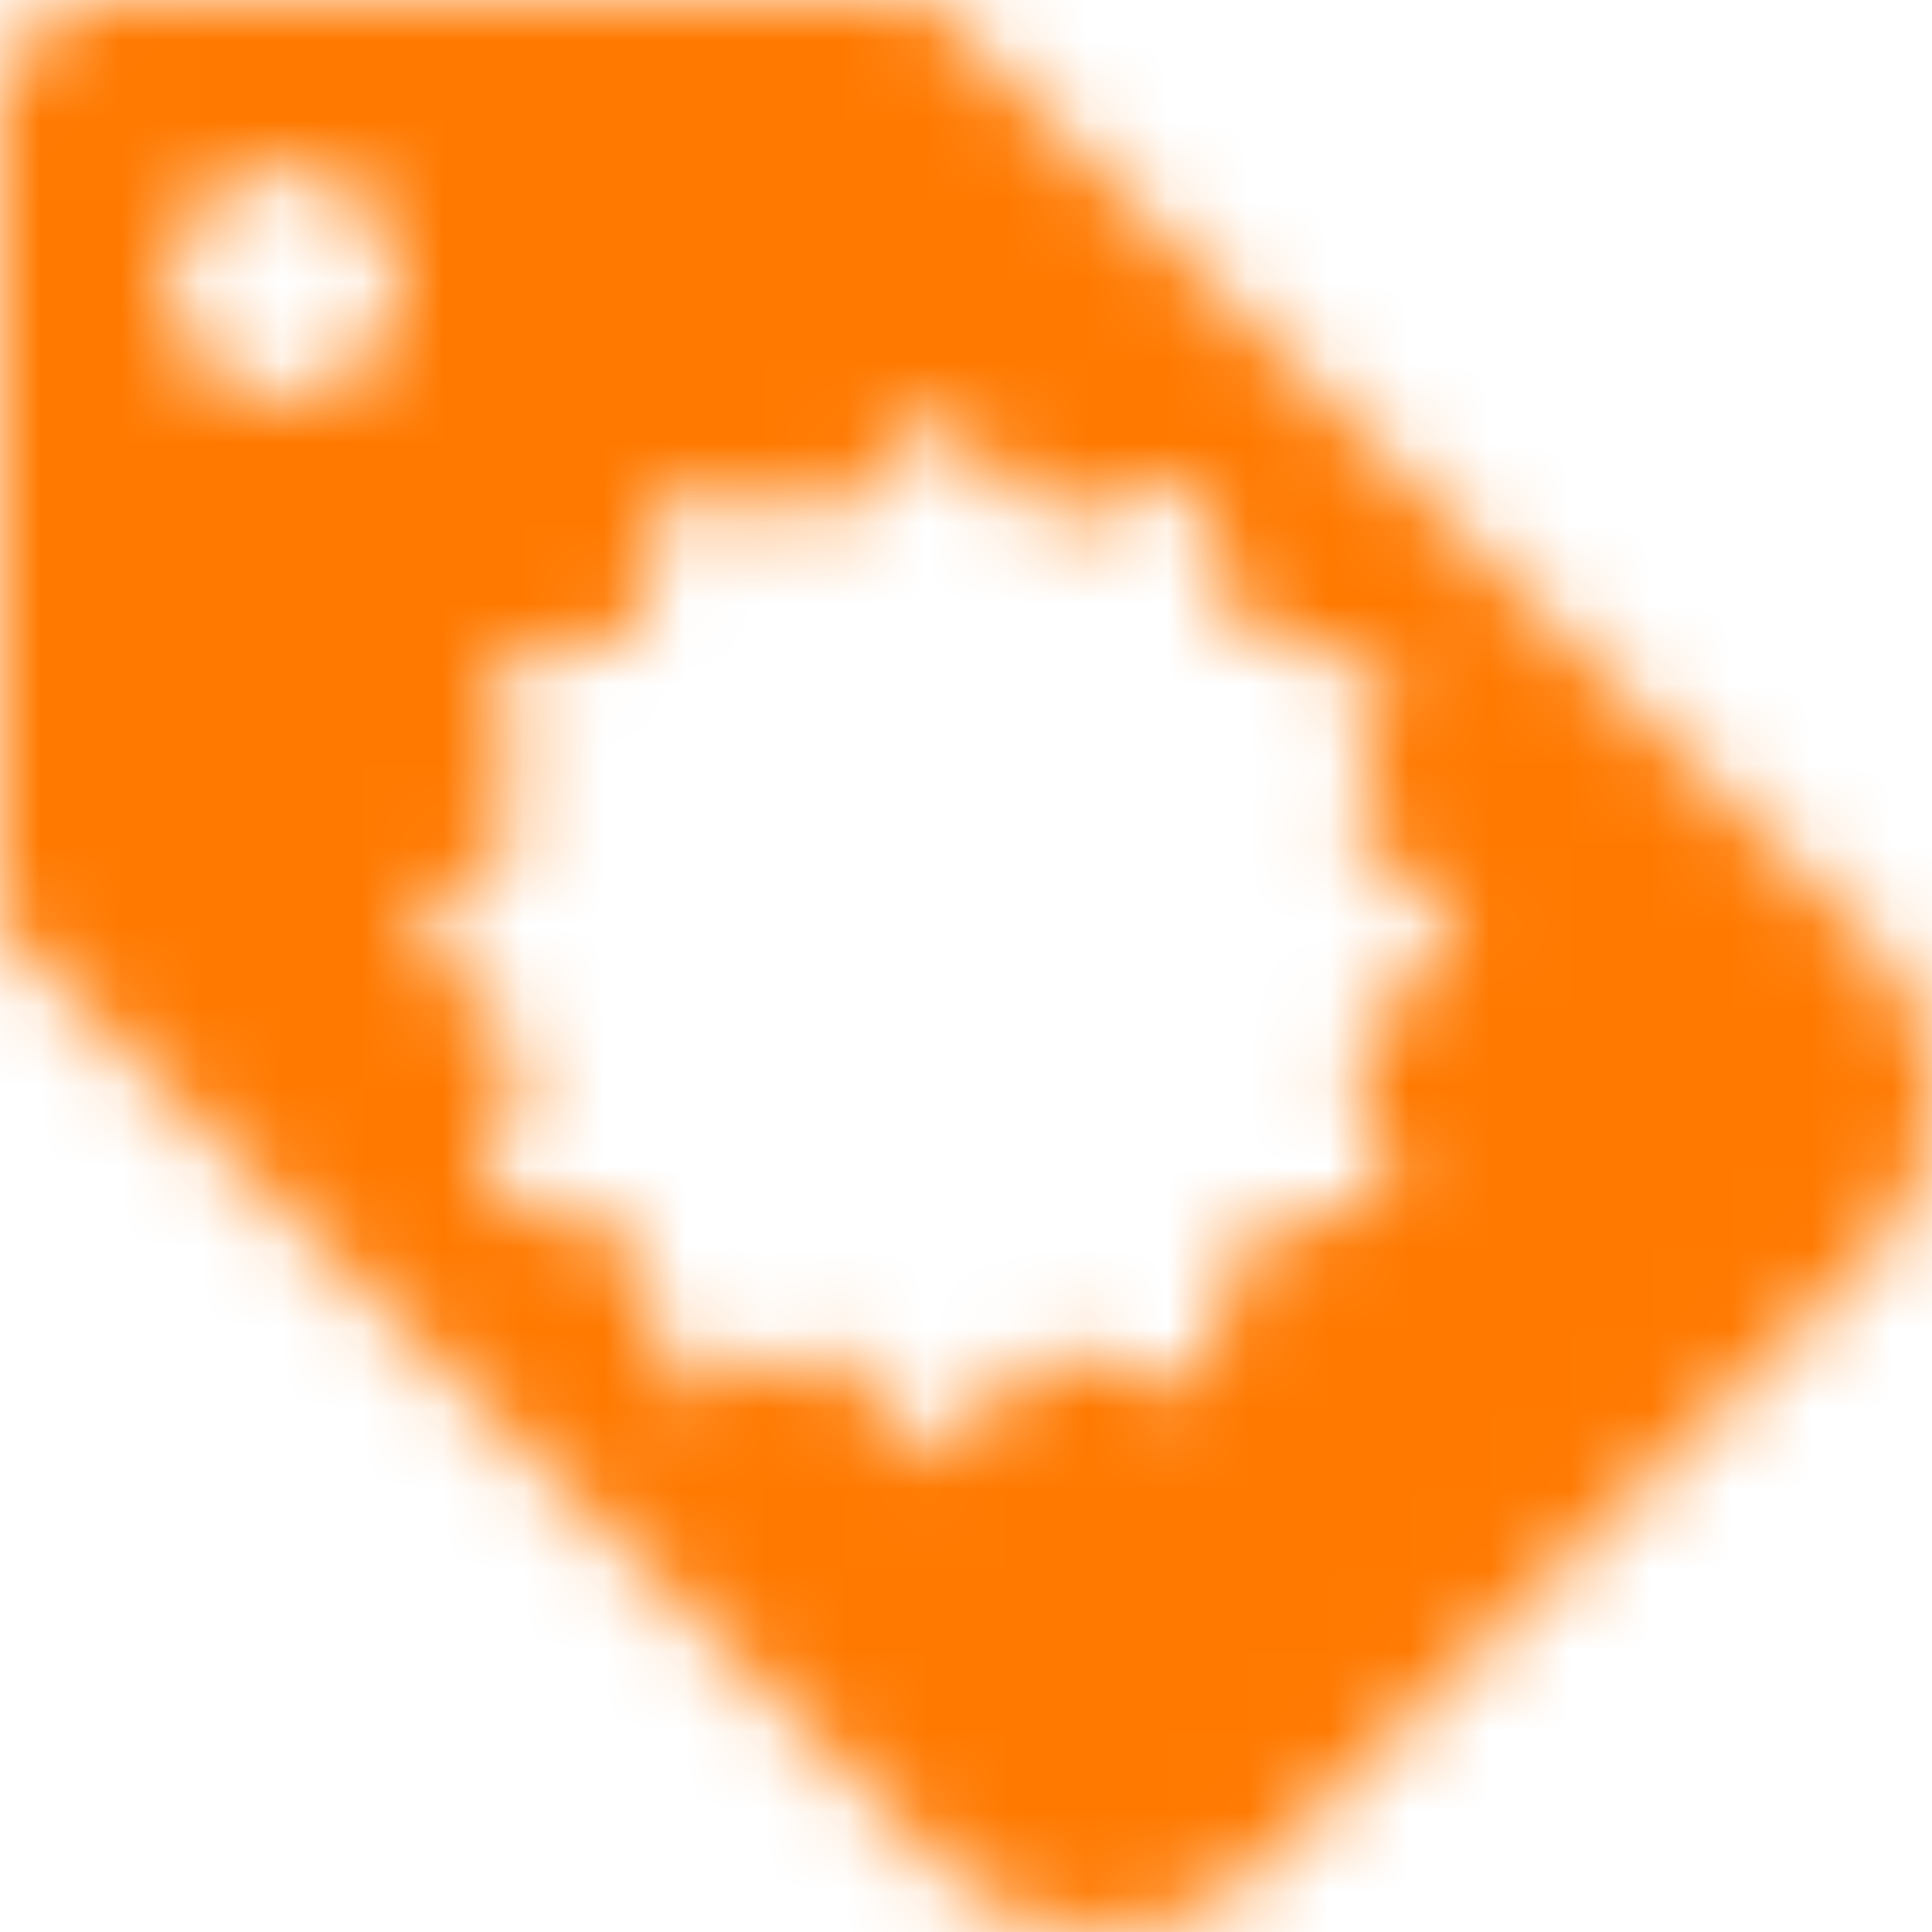<svg xmlns="http://www.w3.org/2000/svg" xmlns:xlink="http://www.w3.org/1999/xlink" width="24" height="24" viewBox="0 0 24 24">
    <defs>
        <path id="a" d="M23.156 11.626L11.516 0H1.44C.645 0 0 .644 0 1.438v10.065l11.64 11.625a2.882 2.882 0 0 0 4.073 0l7.443-7.435a2.874 2.874 0 0 0 0-4.067zM3.53 4.936a1.41 1.41 0 1 1-.001-2.822 1.41 1.41 0 0 1 .001 2.821zm13.757 9.945l-1.883.504-.505 1.88-1.883-.503-1.379 1.377-1.379-1.377-1.883.504-.505-1.881-1.883-.504L6.491 13l-1.379-1.378 1.379-1.377-.505-1.88 1.883-.505.505-1.88 1.883.503 1.38-1.377 1.378 1.377 1.883-.504.505 1.881 1.883.504-.504 1.881 1.378 1.377L16.781 13l.505 1.88z"/>
    </defs>
    <g fill="none" fill-rule="evenodd">
        <mask id="b" fill="#fff">
            <use xlink:href="#a"/>
        </mask>
        <g fill="#FF7900" mask="url(#b)">
            <path d="M0 0h24v24H0z"/>
        </g>
    </g>
</svg>
